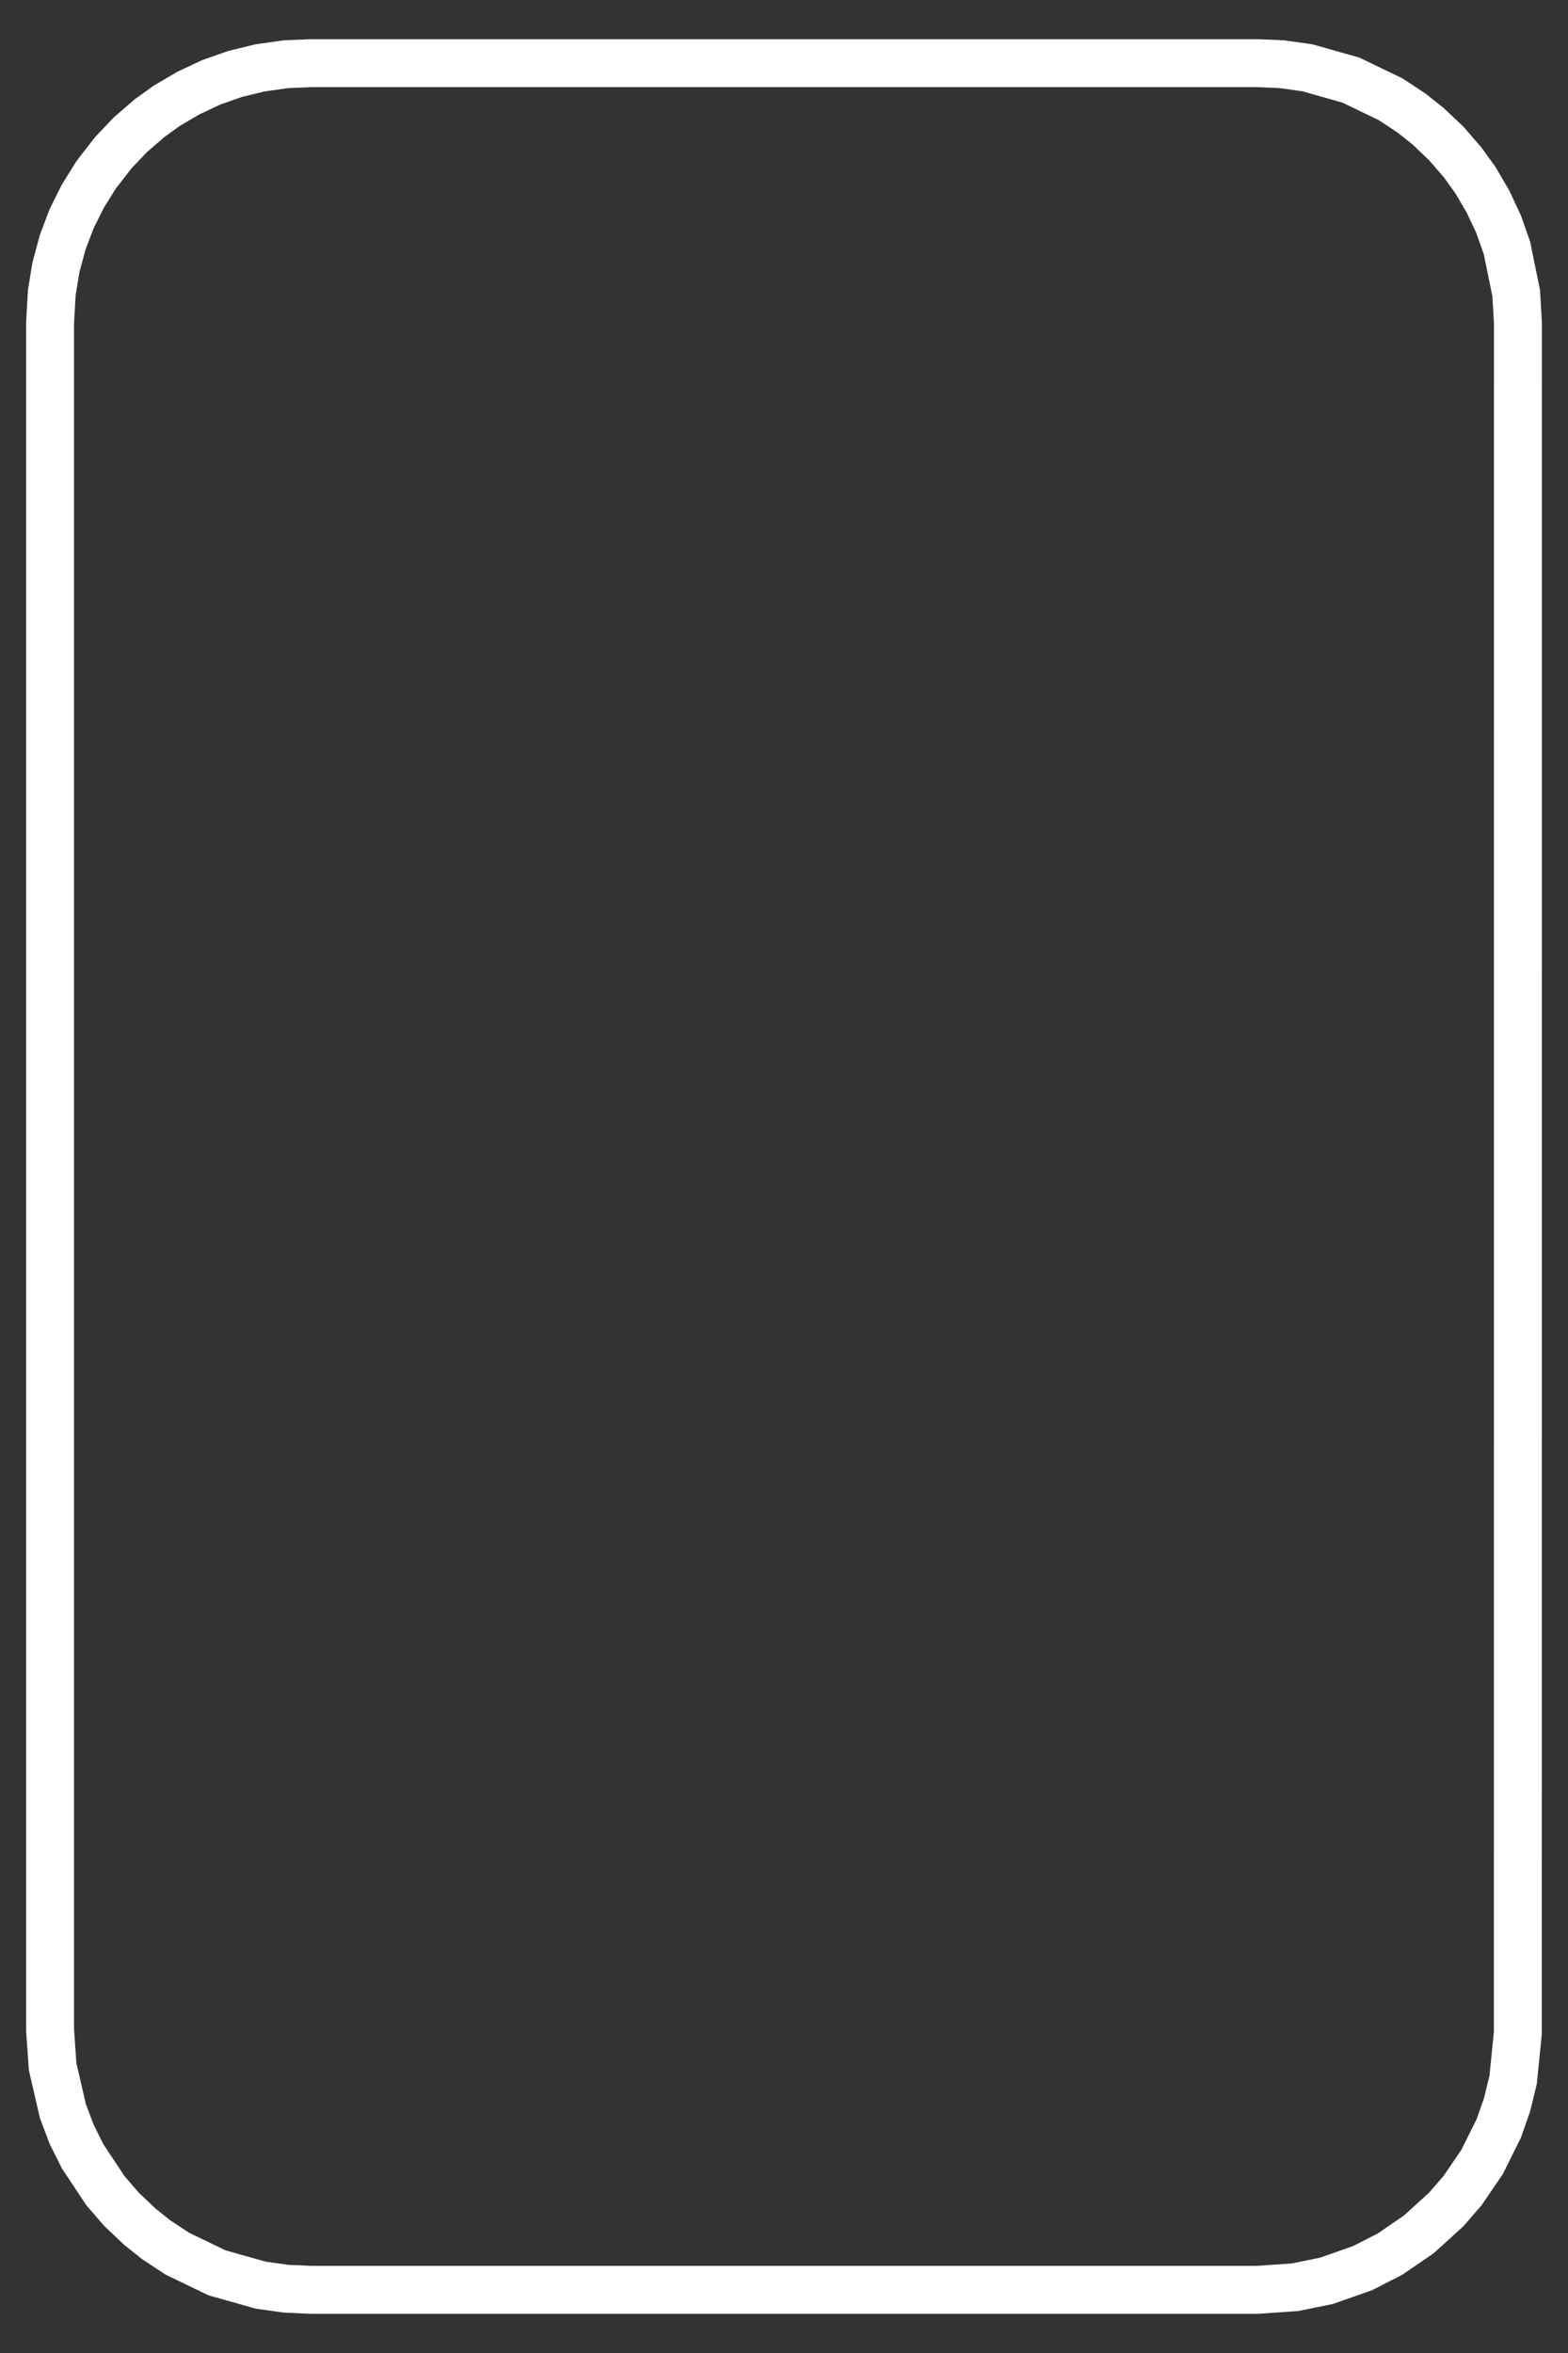 <?xml version="1.0" encoding="UTF-8"?>
<!-- Generated by Pixelmator Pro 2.4.5 -->
<svg width="360" height="540" viewBox="0 0 360 540" xmlns="http://www.w3.org/2000/svg" xmlns:xlink="http://www.w3.org/1999/xlink">
    <rect x="0" y="0" width="360" height="540" fill="#333333" stroke="none"/>
    <path id="Rounded-Rectangle" fill="none" stroke="#ffffff" stroke-width="11" stroke-linecap="round" d="M 294.297 14.734 L 300.172 15.562 L 310.172 18.391 L 319.281 22.781 L 324.109 25.969 L 327.828 28.922 L 332.062 32.938 L 335.859 37.328 L 338.719 41.297 L 341.625 46.25 L 344.094 51.516 L 345.984 56.891 L 348.109 67.281 L 348.5 74 L 348.484 466.594 L 347.406 477.312 L 346.016 483.016 L 344.094 488.484 L 340.25 496.203 L 335.797 502.719 L 332.062 507.047 L 325.719 512.797 L 319.172 517.281 L 312.891 520.5 L 304.547 523.438 L 297.312 524.906 L 288.828 525.5 L 71.25 525.5 L 65.688 525.25 L 59.812 524.422 L 49.812 521.594 L 40.703 517.203 L 35.875 514.016 L 32.156 511.062 L 27.922 507.047 L 24.203 502.75 L 18.984 494.891 L 16.453 489.812 L 14.438 484.484 L 12.078 474.25 L 11.5 465.859 L 11.5 74 L 11.891 67.141 L 12.844 61.344 L 14.406 55.562 L 16.453 50.172 L 19.016 45.031 L 22.062 40.141 L 26 35.062 L 29.938 30.922 L 34.328 27.125 L 38.297 24.266 L 43.25 21.359 L 48.516 18.891 L 53.969 16.969 L 59.688 15.578 L 65.688 14.734 L 71.234 14.5 L 288.766 14.5 Z"/>
</svg>
